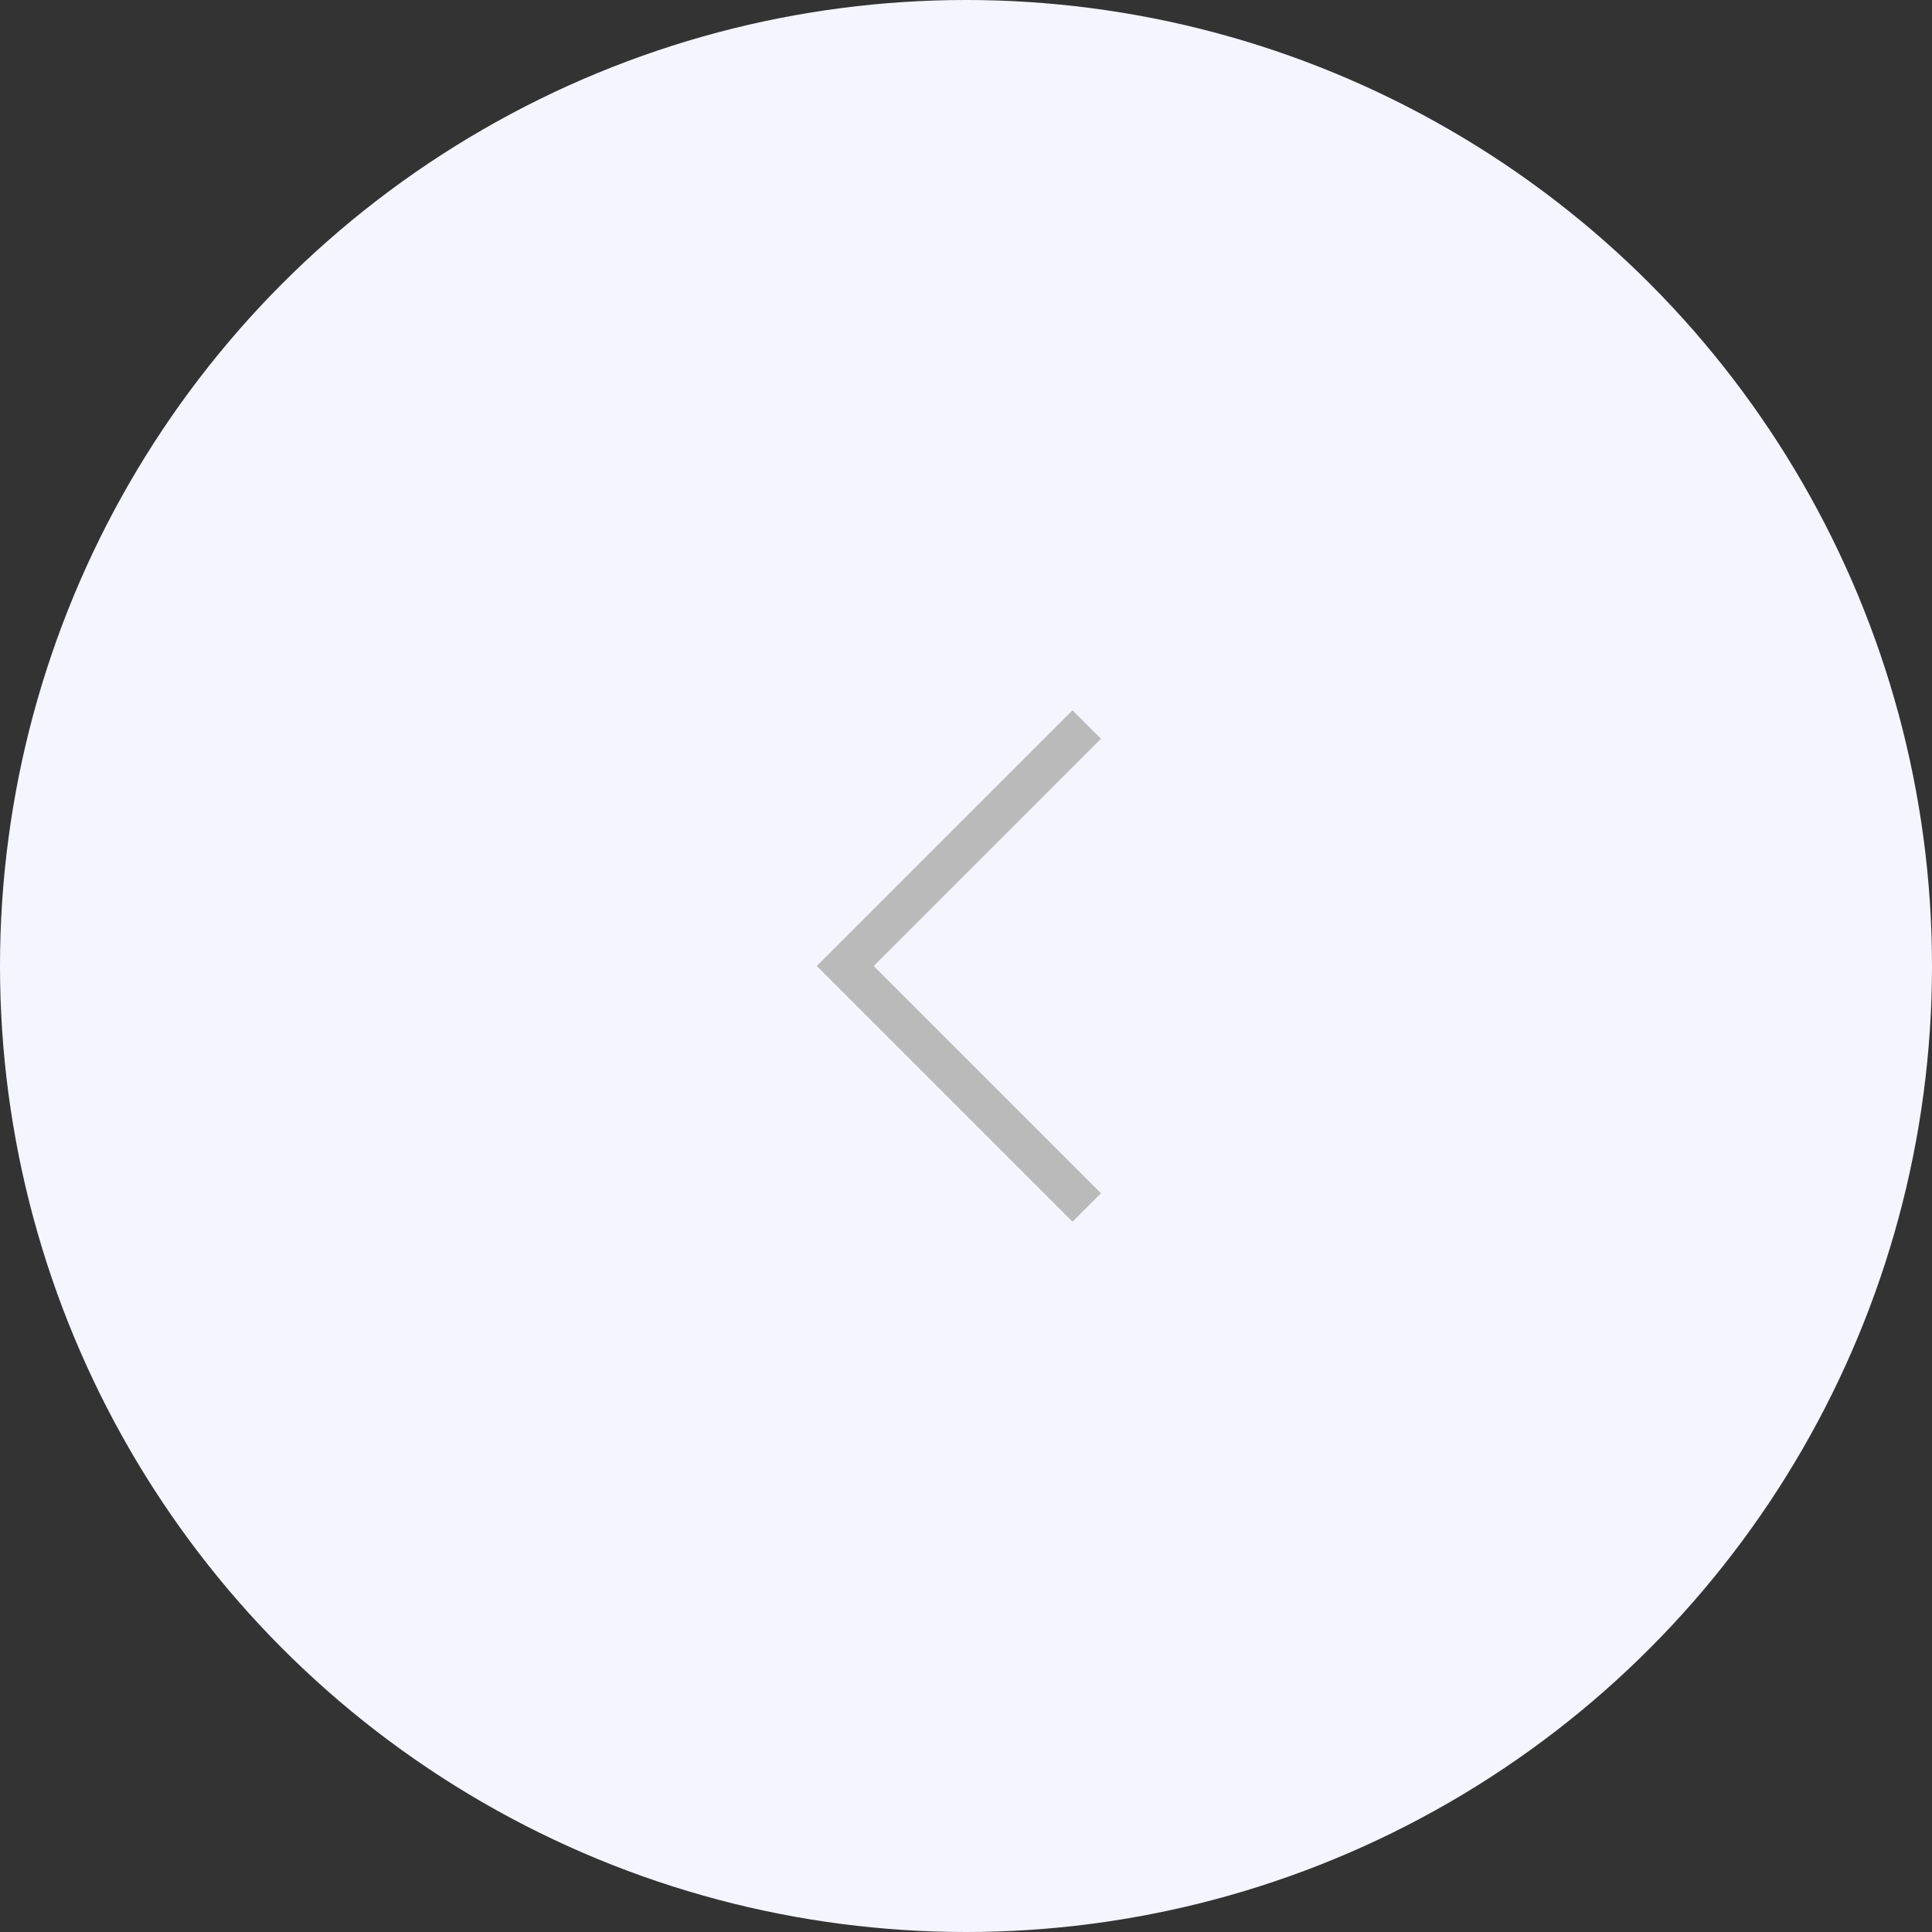 <svg width="48" height="48" viewBox="0 0 48 48" fill="none" xmlns="http://www.w3.org/2000/svg">
<rect x="0" y="0" width="48" height="48" fill="#333333" stroke="none"/>
<circle cx="24" cy="24" r="24" transform="rotate(180 24 24)" fill="#F4F5FF"/>
<path d="M27 18L21 24L27 30" stroke="#BABABA" strokeWidth="2" strokeLinecap="round" strokeLinejoin="round"/>
</svg>

